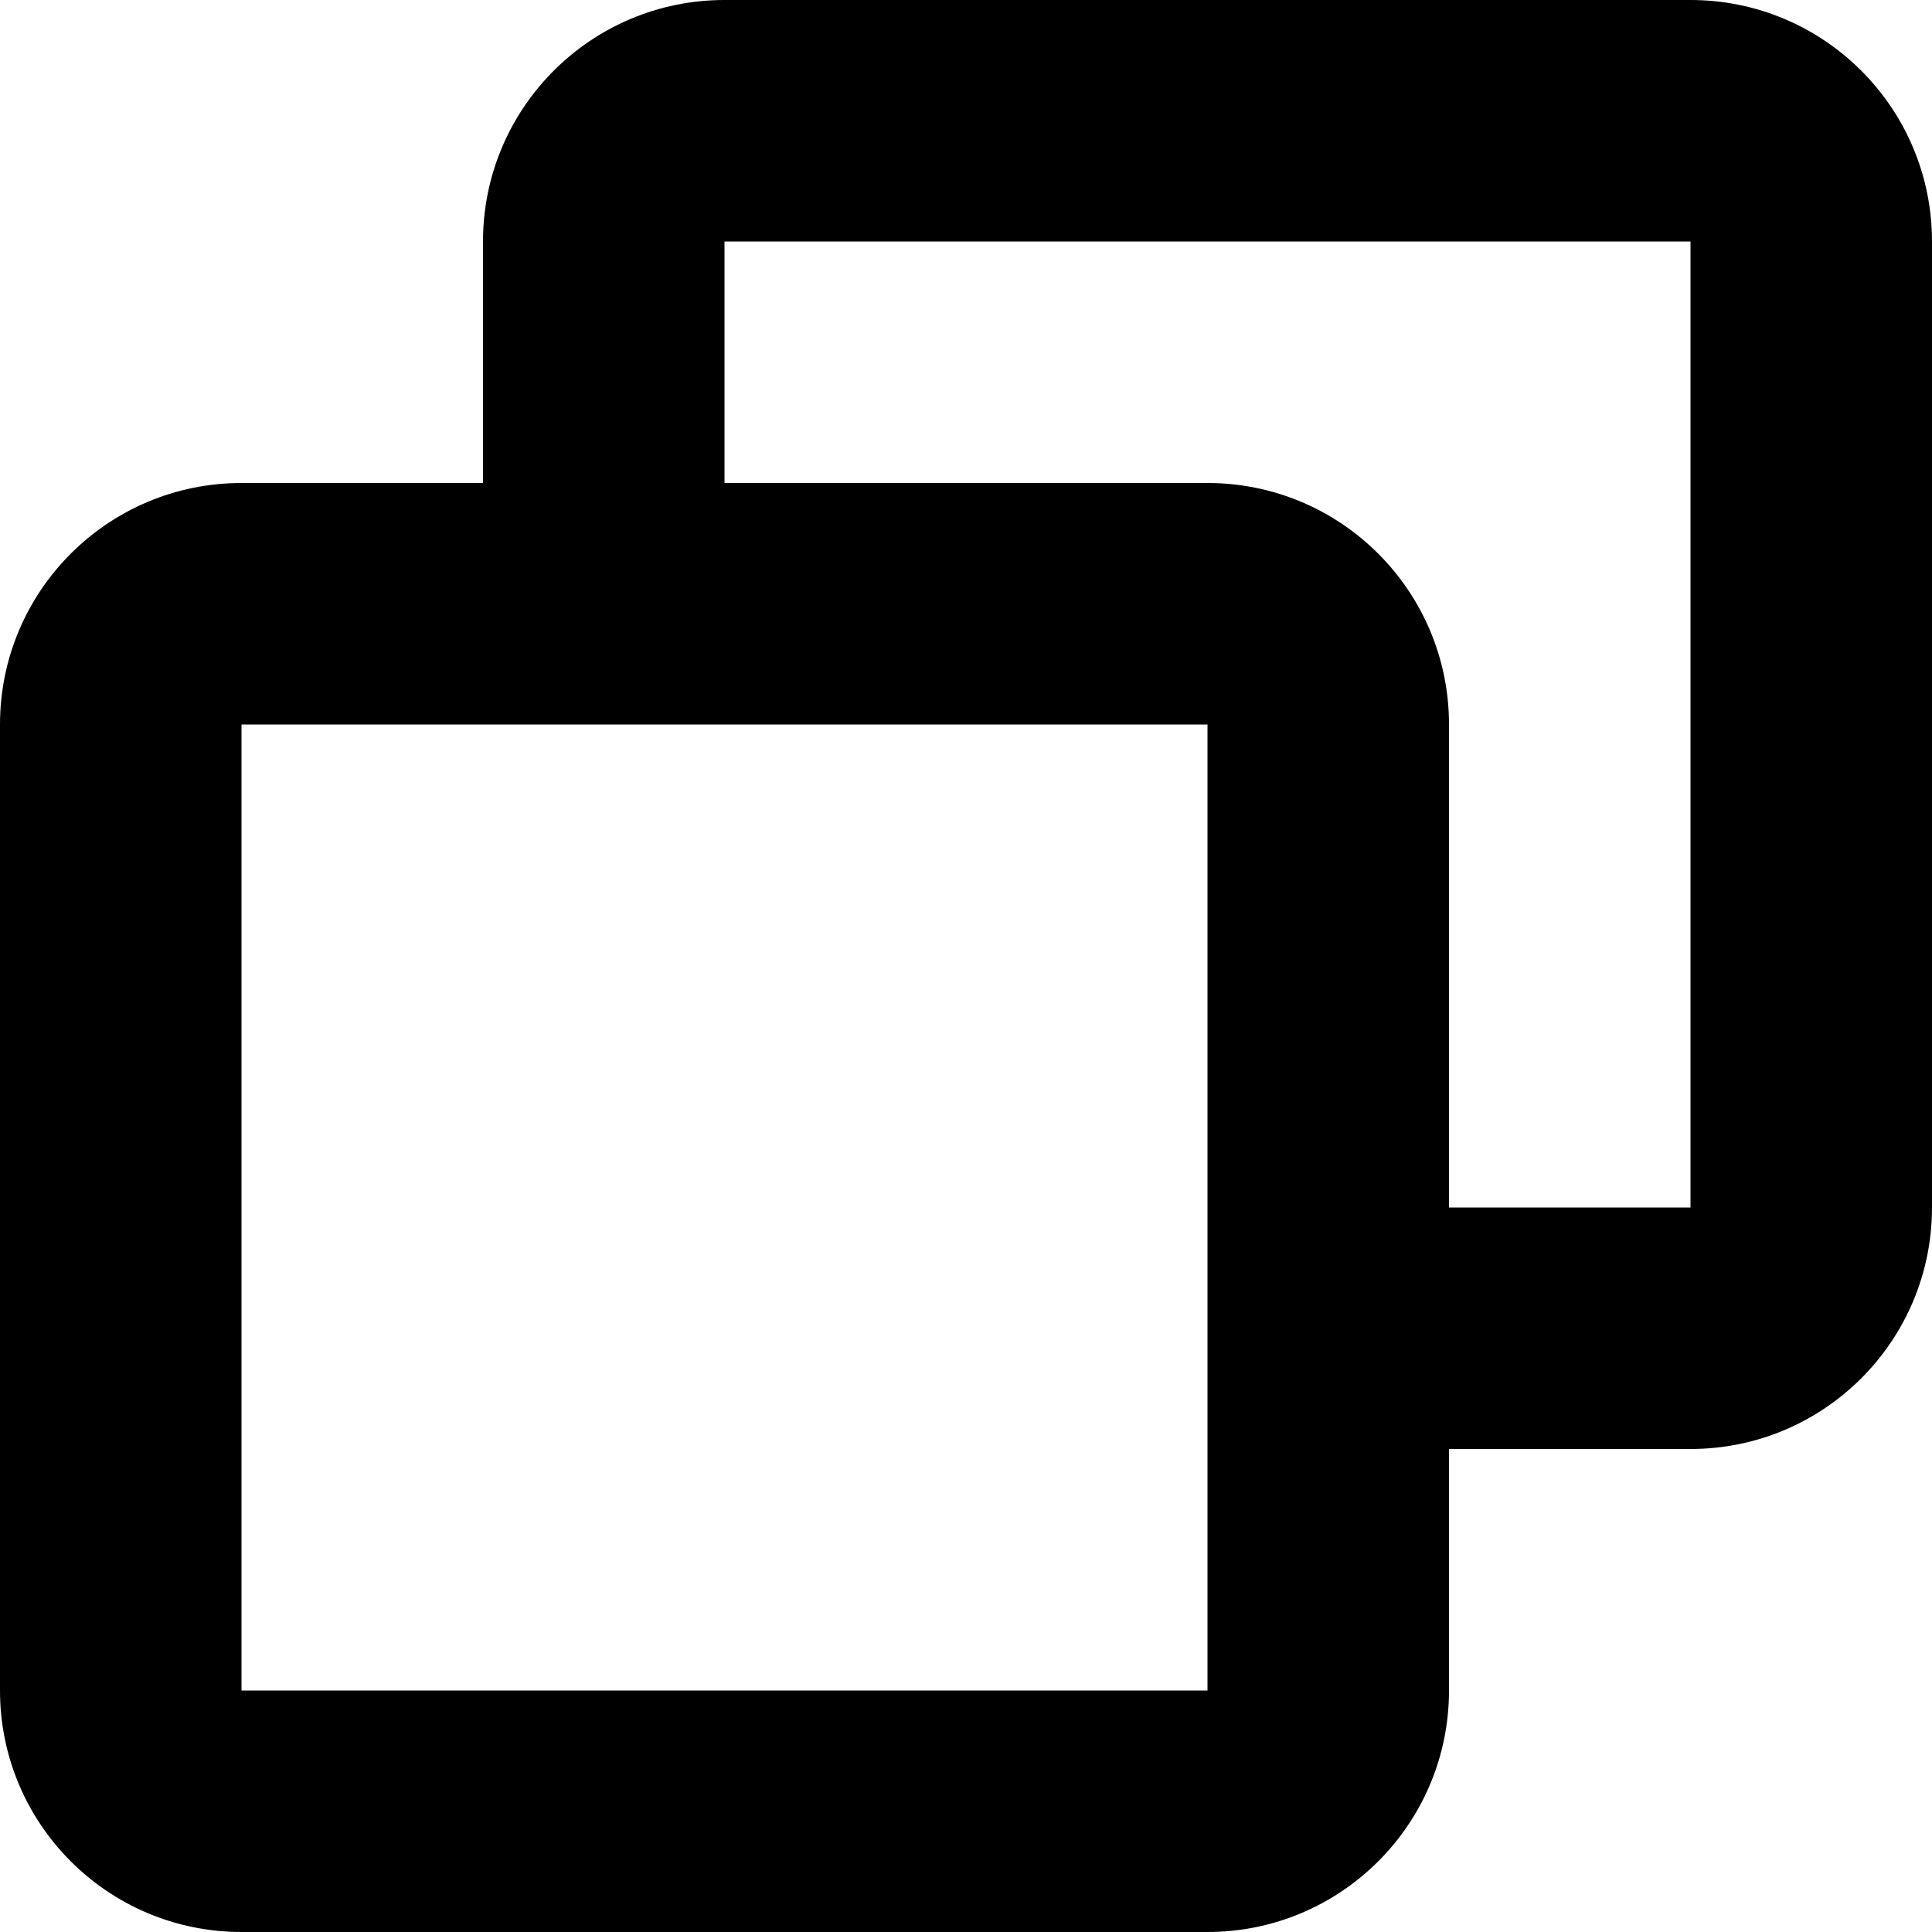 <svg width="16" height="16" viewBox="0 0 16 16" xmlns="http://www.w3.org/2000/svg">
  <title>
    duplicate-icon
  </title>
  <path d="M14 12h-2v2c0 1.105-.895 2-2 2H2c-1.105 0-2-.895-2-2V6c0-1.105.895-2 2-2h2V2c0-1.105.895-2 2-2h8c1.105 0 2 .895 2 2v8c0 1.105-.895 2-2 2zM2 14h8V6H2v8zM14 2H6v2h4c1.105 0 2 .895 2 2v4h2V2z" fill="#000" fill-rule="evenodd"/>
</svg>
